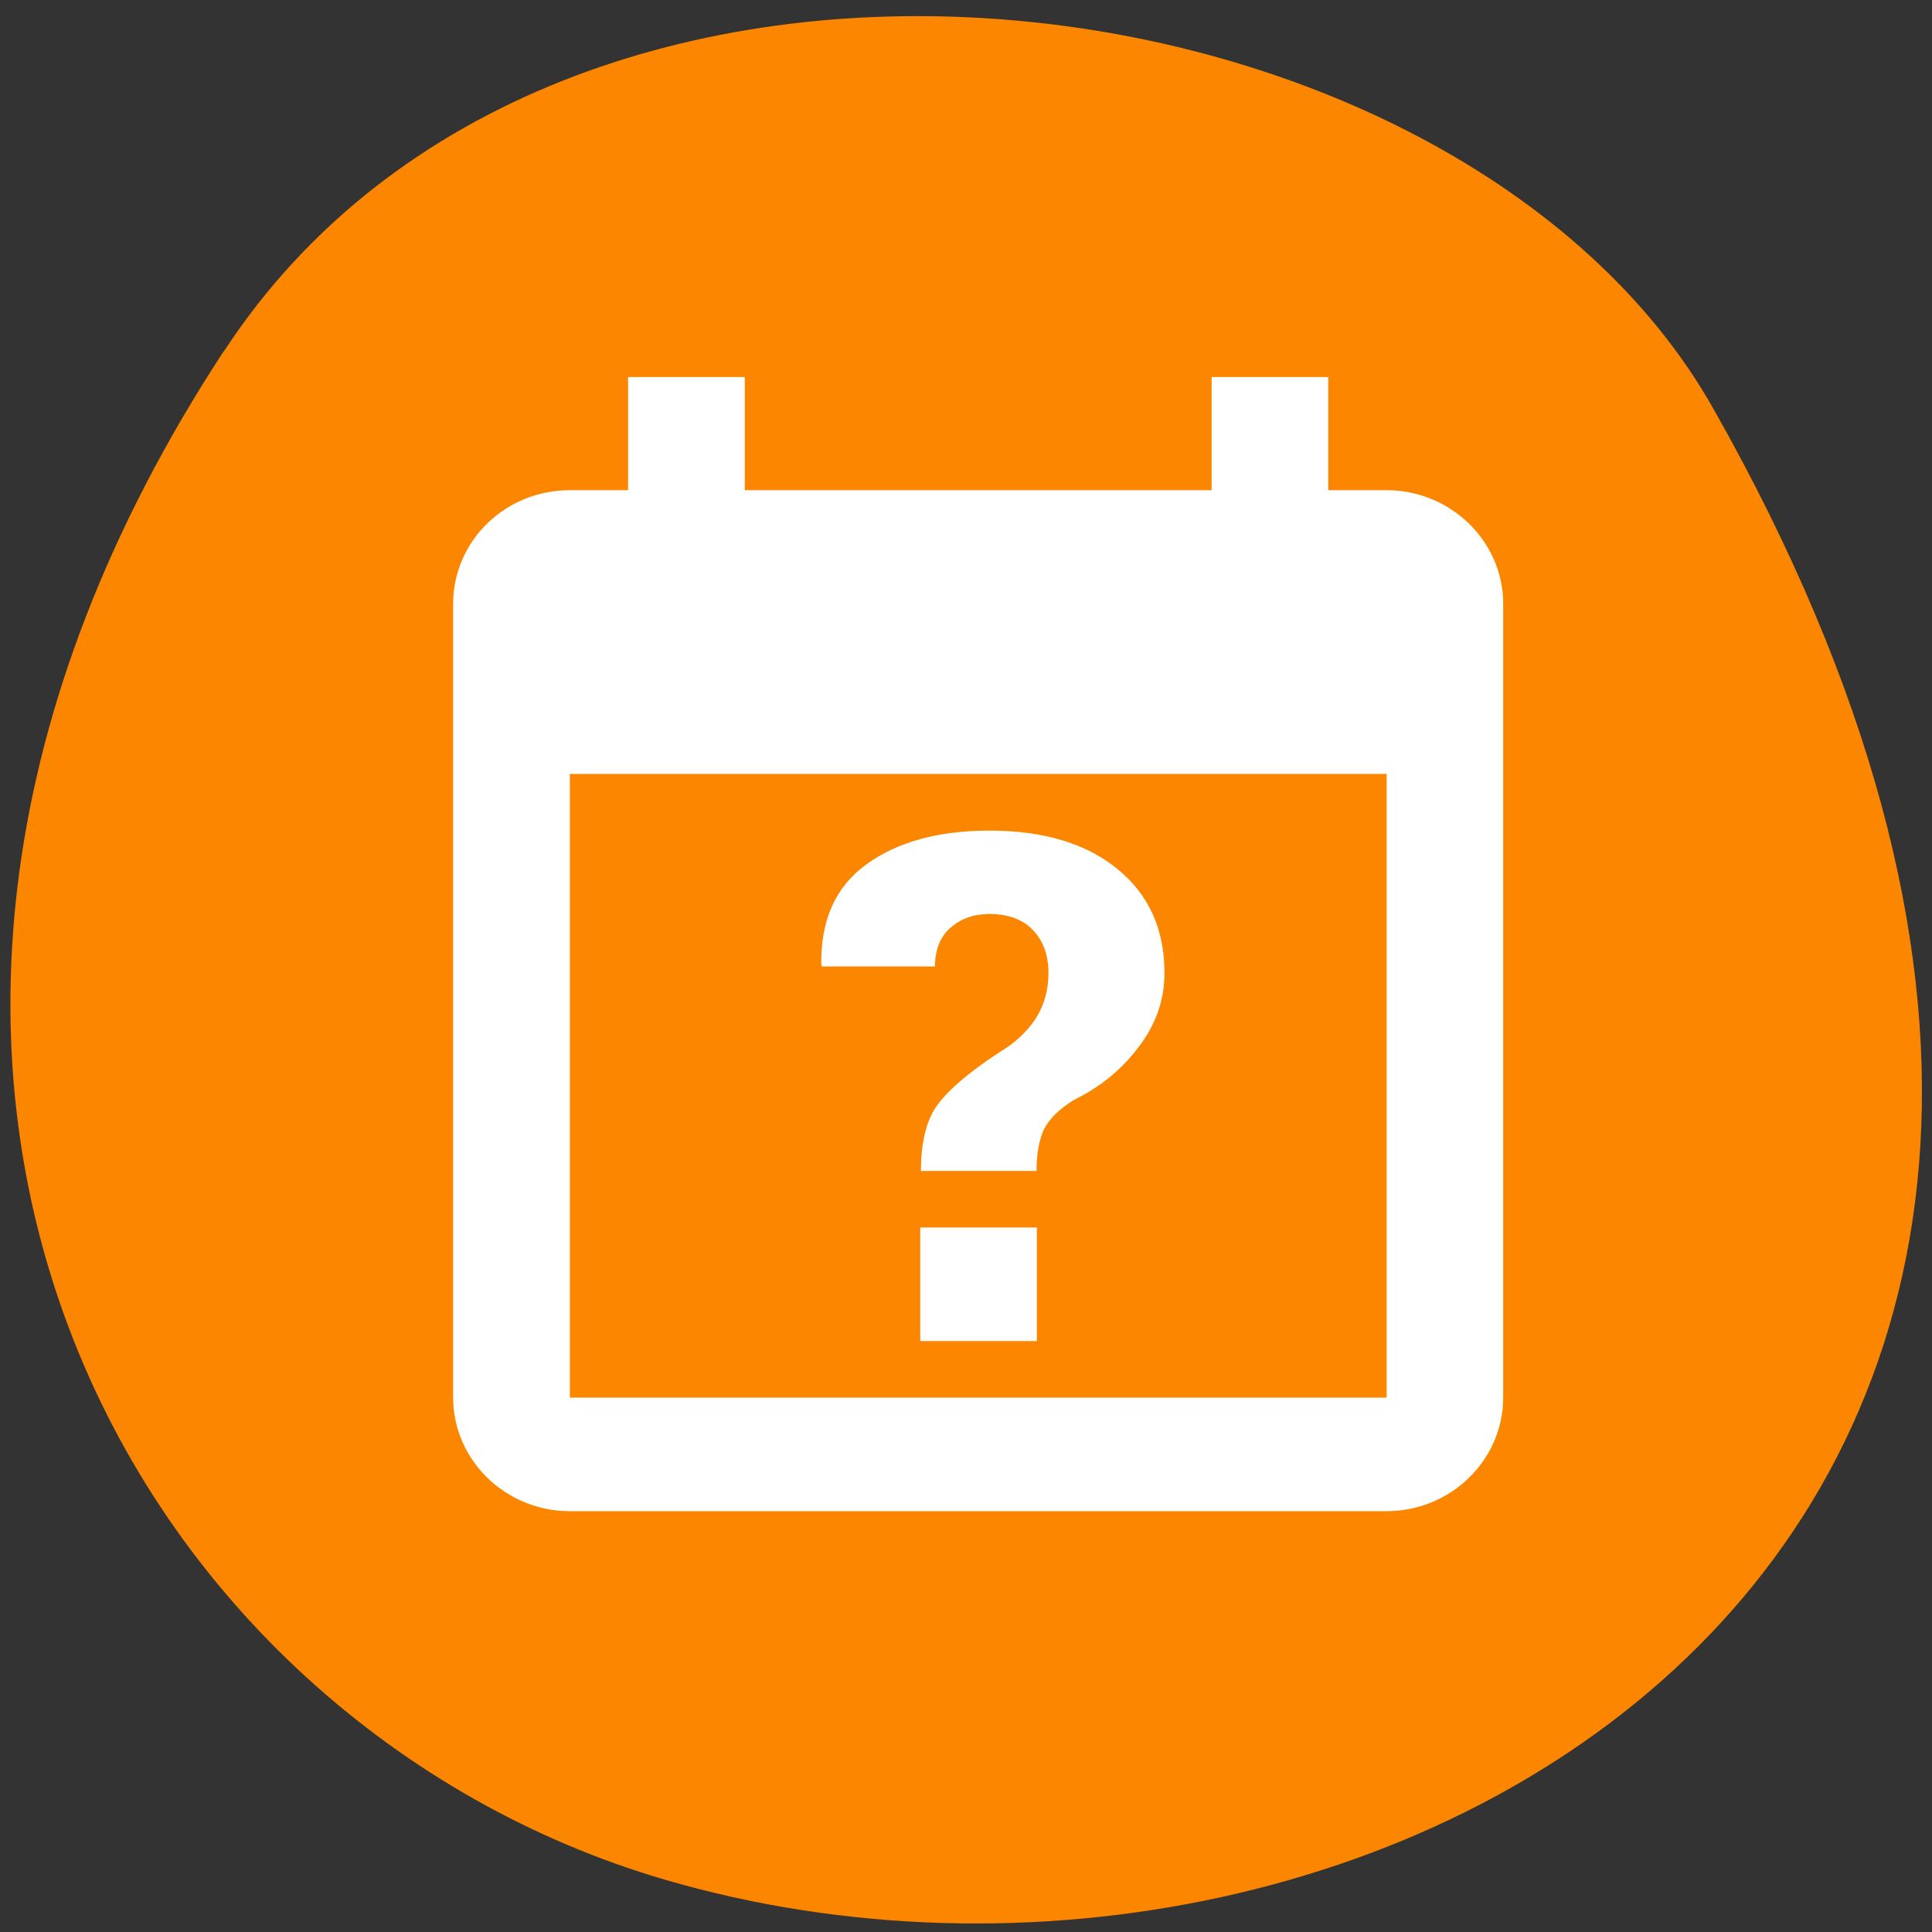 <svg xmlns="http://www.w3.org/2000/svg" viewBox="0 0 22 22"><rect x="0" y="0" width="22" height="22" fill="#333333" stroke="none"/><path d="m 2.547 4 c -5.355 8.184 -1.035 15.637 5.03 17.406 c 8.152 2.379 19.227 -3.875 11.93 -16.758 c -2.898 -5.121 -13.145 -6.477 -16.957 -0.648" fill="#fc8600"/><path d="m 7.152 4.293 v 1.289 h -0.664 c -0.738 0 -1.328 0.582 -1.328 1.293 v 9.04 c 0 0.711 0.598 1.293 1.328 1.293 h 9.301 c 0.73 0 1.328 -0.582 1.328 -1.293 v -9.04 c 0 -0.711 -0.598 -1.293 -1.328 -1.293 h -0.664 v -1.289 h -1.328 v 1.289 h -5.316 v -1.289 h -1.328 m -0.664 4.52 h 9.301 v 7.102 h -9.301 v -7.102 m 4.777 0.645 c -0.578 0 -1.047 0.129 -1.398 0.383 c -0.352 0.254 -0.523 0.633 -0.516 1.141 l 0.008 0.023 h 1.285 c 0.004 -0.199 0.066 -0.348 0.184 -0.445 c 0.117 -0.102 0.262 -0.152 0.438 -0.152 c 0.215 0 0.383 0.063 0.496 0.184 c 0.117 0.121 0.176 0.285 0.176 0.488 c 0 0.199 -0.051 0.371 -0.148 0.523 c -0.102 0.152 -0.238 0.277 -0.41 0.379 c -0.34 0.223 -0.57 0.418 -0.699 0.59 c -0.129 0.168 -0.195 0.426 -0.195 0.762 h 1.316 c 0 -0.203 0.031 -0.359 0.086 -0.477 c 0.063 -0.121 0.176 -0.23 0.34 -0.332 c 0.301 -0.148 0.547 -0.348 0.738 -0.605 c 0.195 -0.254 0.293 -0.535 0.293 -0.84 c 0 -0.496 -0.176 -0.891 -0.535 -1.184 c -0.352 -0.289 -0.84 -0.438 -1.457 -0.438 m -0.789 4.52 v 1.293 h 1.328 v -1.293" fill="#fff"/></svg>